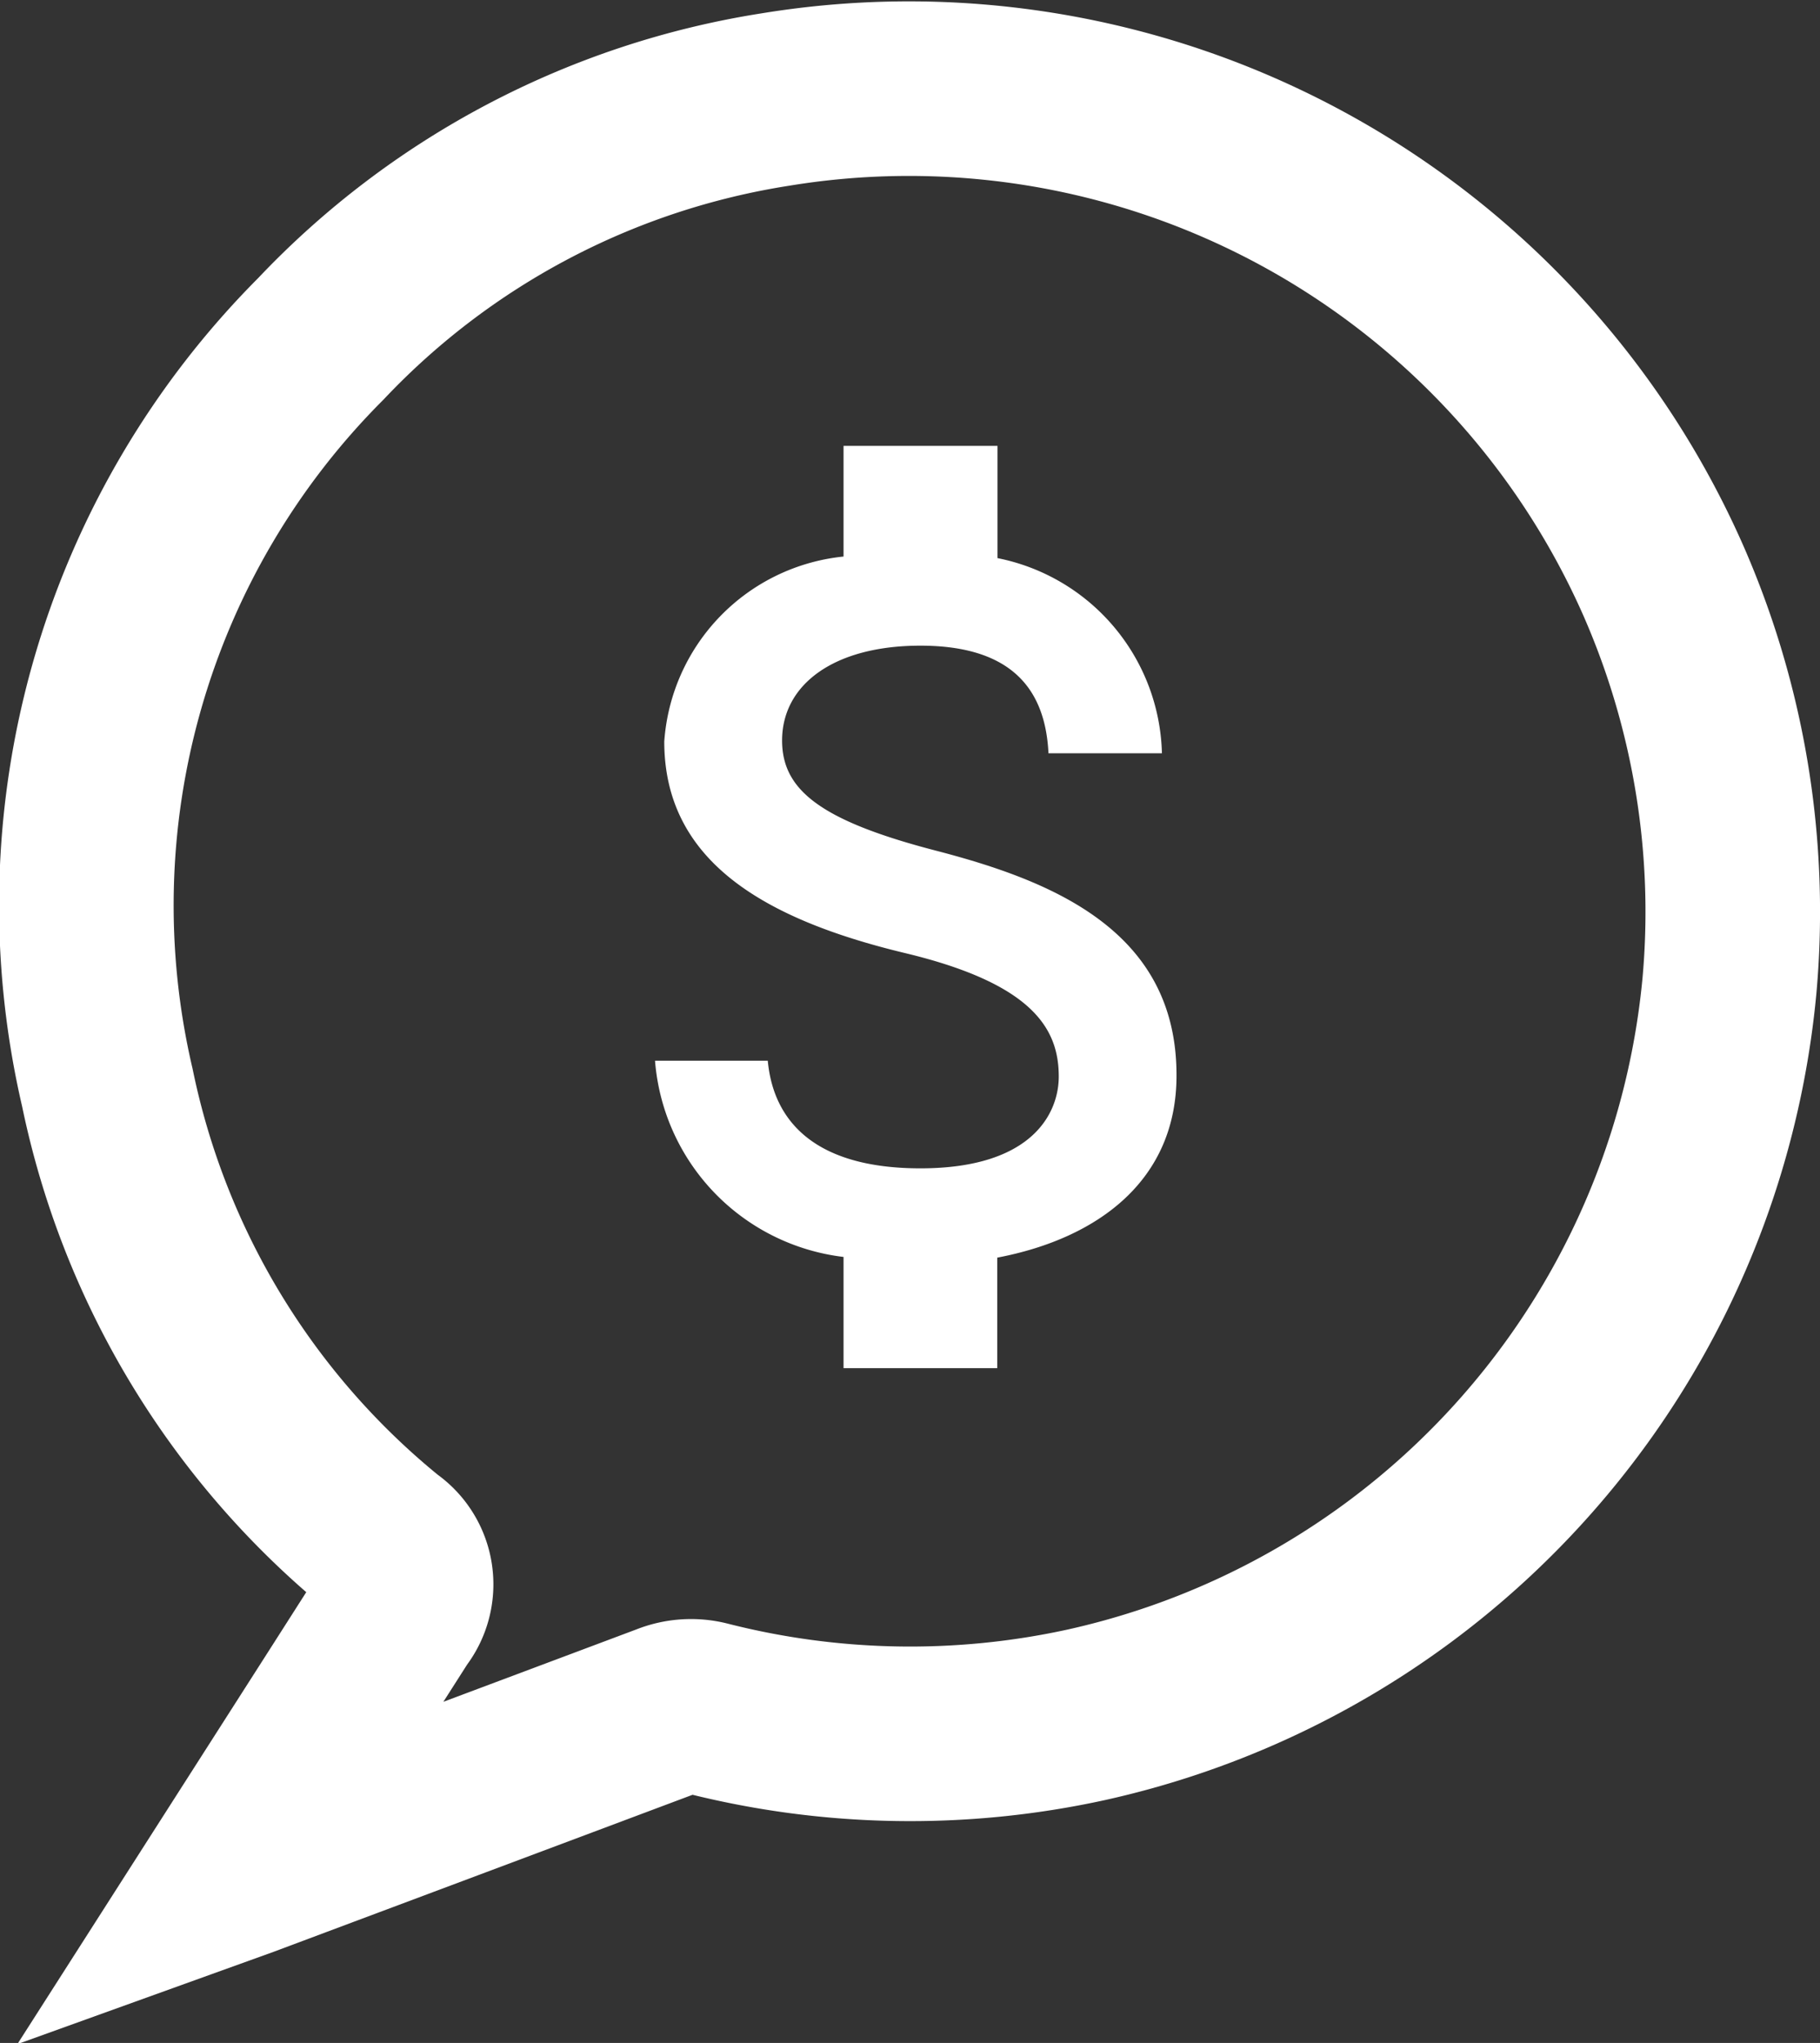 <svg xmlns="http://www.w3.org/2000/svg" width="20.853" height="23.405" viewBox="0 0 20.853 23.405">
  <rect x="0" y="0" width="20.853" height="23.405" fill="#333333" stroke="none"/>
  <g id="Group_2464" data-name="Group 2464" transform="translate(-120.995 -774.565)">
    <path id="Path_808" data-name="Path 808" d="M-2124.686,320.914l.161-.058q2.434-.911,4.867-1.824a.71.71,0,0,1,.439-.03,9.45,9.45,0,0,0,4.358.075,9.459,9.459,0,0,0,7.367-8.357,9.451,9.451,0,0,0-.76-4.641,9.447,9.447,0,0,0-10.17-5.507,9.1,9.1,0,0,0-5.21,2.742,9.184,9.184,0,0,0-2.446,8.578,9.1,9.1,0,0,0,3.179,5.231.555.555,0,0,1,.122.807l-.579.907Z" transform="translate(2248.305 475.133)" fill="none" stroke="#fff" stroke-width="2"/>
    <path id="Path_814" data-name="Path 814" d="M9.537,7.637c-1.332-.346-1.761-.7-1.761-1.262,0-.64.593-1.086,1.585-1.086,1.045,0,1.432.5,1.467,1.233h1.3a2.34,2.34,0,0,0-1.884-2.236V3H8.48V4.268A2.291,2.291,0,0,0,6.426,6.387c0,1.356,1.121,2.031,2.759,2.424,1.467.352,1.761.869,1.761,1.415,0,.405-.288,1.051-1.585,1.051-1.209,0-1.685-.54-1.749-1.233H6.32a2.459,2.459,0,0,0,2.16,2.248v1.274h1.761V12.3c1.145-.217,2.054-.88,2.054-2.084C12.3,8.553,10.869,7.983,9.537,7.637Z" transform="translate(122.18 776.673)" fill="#fff"/>
  </g>
</svg>

